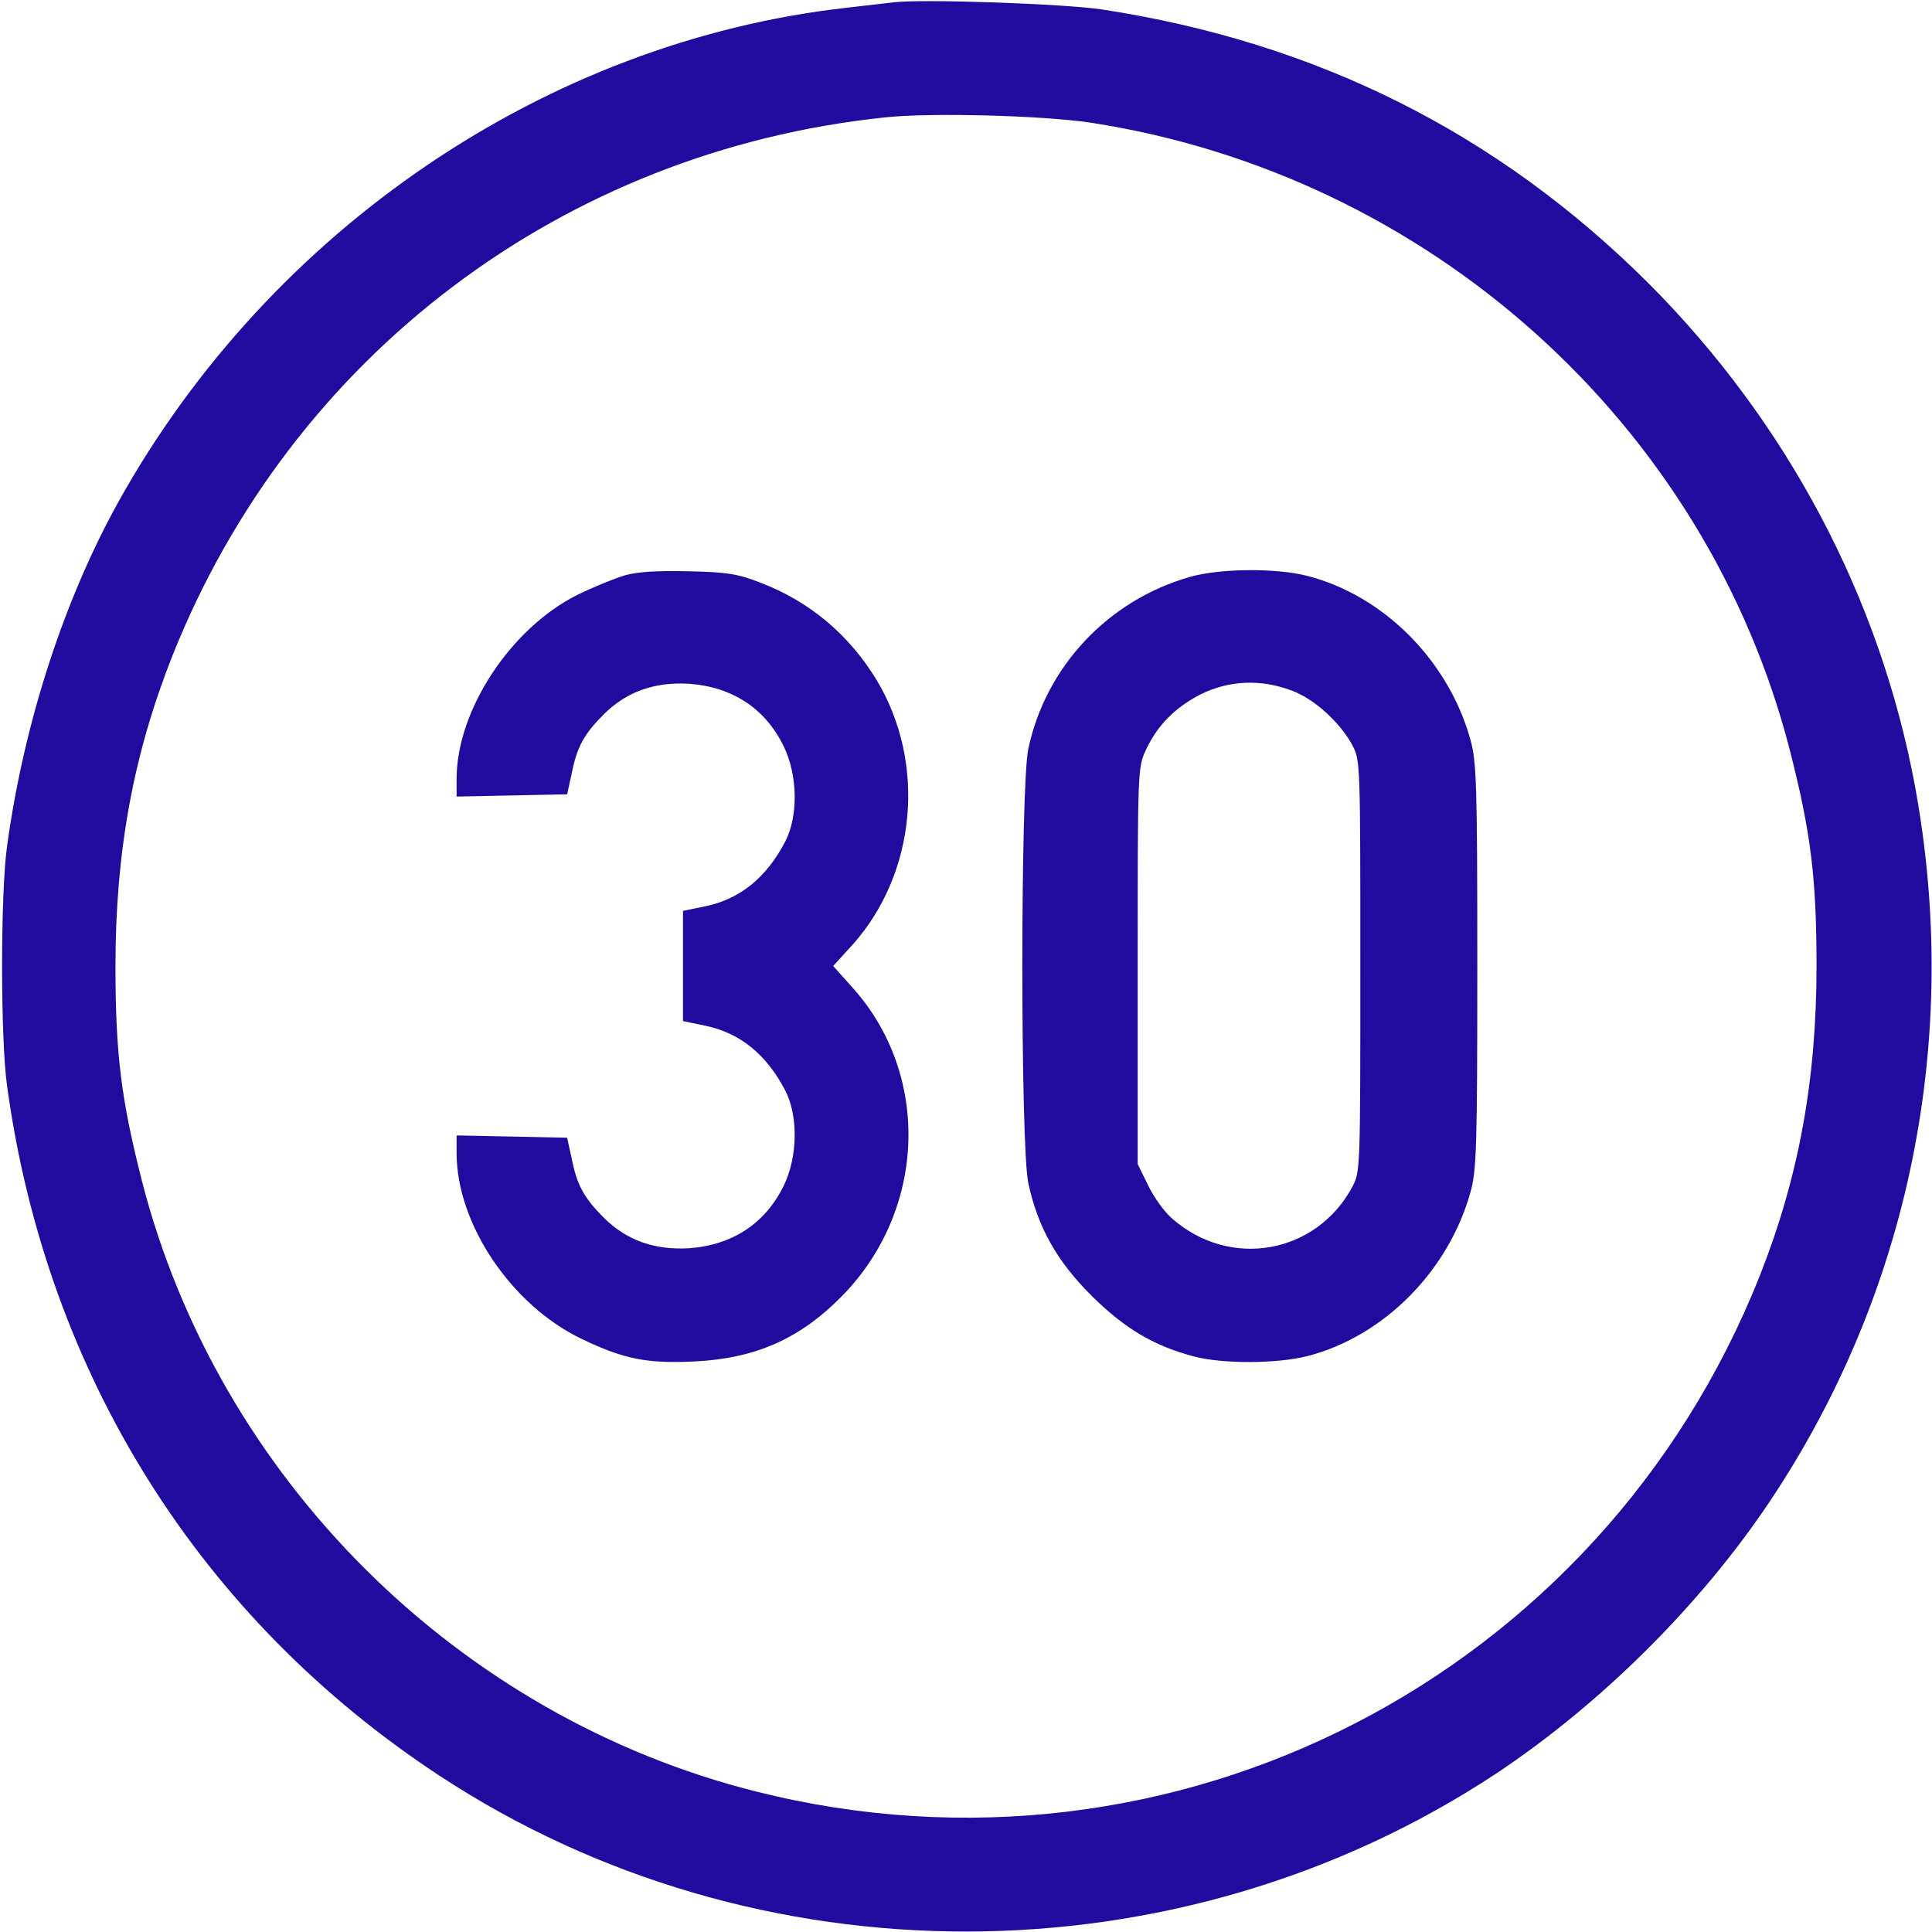 <svg width="60" height="60" viewBox="0 0 60 60" fill="none" xmlns="http://www.w3.org/2000/svg">
<path d="M27.773 0.07C27.551 0.094 26.859 0.176 26.25 0.246C16.98 1.301 8.414 7.113 3.703 15.539C1.992 18.609 0.75 22.43 0.223 26.25C0.012 27.715 0.012 32.285 0.223 33.75C1.453 42.68 6.211 50.262 13.652 55.148C23.496 61.617 36.574 61.594 46.43 55.102C49.688 52.945 52.793 49.863 54.938 46.664C59.309 40.148 60.914 32.238 59.473 24.422C58.383 18.551 55.5 13.113 51.199 8.801C46.523 4.137 40.898 1.313 34.219 0.293C33.047 0.117 28.688 -0.035 27.773 0.07ZM33.867 3.809C44.379 5.426 52.992 13.16 55.594 23.332C56.238 25.863 56.414 27.27 56.414 30C56.414 33.539 55.863 36.551 54.656 39.609C49.711 52.078 36.457 58.898 23.496 55.641C14.227 53.32 6.773 45.902 4.406 36.668C3.762 34.137 3.586 32.73 3.586 30C3.586 26.461 4.137 23.449 5.344 20.391C9.047 11.062 17.473 4.688 27.492 3.645C28.91 3.492 32.367 3.586 33.867 3.809Z" fill="#200B9F"/>
<path d="M19.395 17.871C19.078 17.965 18.422 18.234 17.941 18.469C15.867 19.5 14.18 22.055 14.18 24.188V24.738L15.902 24.703L17.613 24.668L17.754 24.023C17.918 23.191 18.141 22.793 18.762 22.172C19.465 21.48 20.32 21.176 21.387 21.234C22.734 21.328 23.766 21.996 24.34 23.18C24.773 24.07 24.797 25.336 24.387 26.133C23.801 27.258 22.98 27.926 21.891 28.148L21.211 28.289V30V31.711L21.891 31.852C22.98 32.074 23.801 32.742 24.387 33.867C24.797 34.664 24.773 35.93 24.34 36.82C23.766 38.004 22.734 38.672 21.387 38.766C20.32 38.824 19.465 38.52 18.762 37.828C18.141 37.207 17.918 36.809 17.754 35.977L17.613 35.332L15.902 35.297L14.18 35.262V35.812C14.18 38.004 15.879 40.535 18.059 41.578C19.371 42.211 20.098 42.352 21.574 42.281C23.461 42.188 24.844 41.578 26.145 40.254C28.77 37.582 28.91 33.387 26.484 30.68L25.875 30L26.484 29.332C28.465 27.105 28.77 23.684 27.223 21.117C26.367 19.711 25.148 18.68 23.613 18.094C22.922 17.824 22.582 17.766 21.387 17.742C20.426 17.719 19.793 17.754 19.395 17.871Z" fill="#200B9F"/>
<path d="M36.949 17.918C34.406 18.645 32.473 20.707 31.934 23.262C31.688 24.457 31.688 35.543 31.934 36.738C32.227 38.109 32.824 39.176 33.914 40.254C34.934 41.262 35.836 41.801 37.09 42.129C37.992 42.363 39.668 42.352 40.594 42.117C42.973 41.508 44.988 39.469 45.668 37.02C45.855 36.352 45.879 35.625 45.879 30C45.879 24.375 45.855 23.648 45.668 22.98C44.988 20.52 42.973 18.492 40.594 17.883C39.633 17.637 37.887 17.648 36.949 17.918ZM40.113 21.445C40.816 21.703 41.613 22.43 42 23.145C42.246 23.613 42.246 23.695 42.246 30C42.246 36.305 42.246 36.387 42 36.855C40.875 38.953 38.191 39.422 36.398 37.84C36.164 37.641 35.836 37.184 35.66 36.82L35.332 36.152V30C35.332 23.988 35.332 23.836 35.578 23.309C35.941 22.523 36.492 21.973 37.289 21.562C38.168 21.129 39.152 21.082 40.113 21.445Z" fill="#200B9F"/>
</svg>
